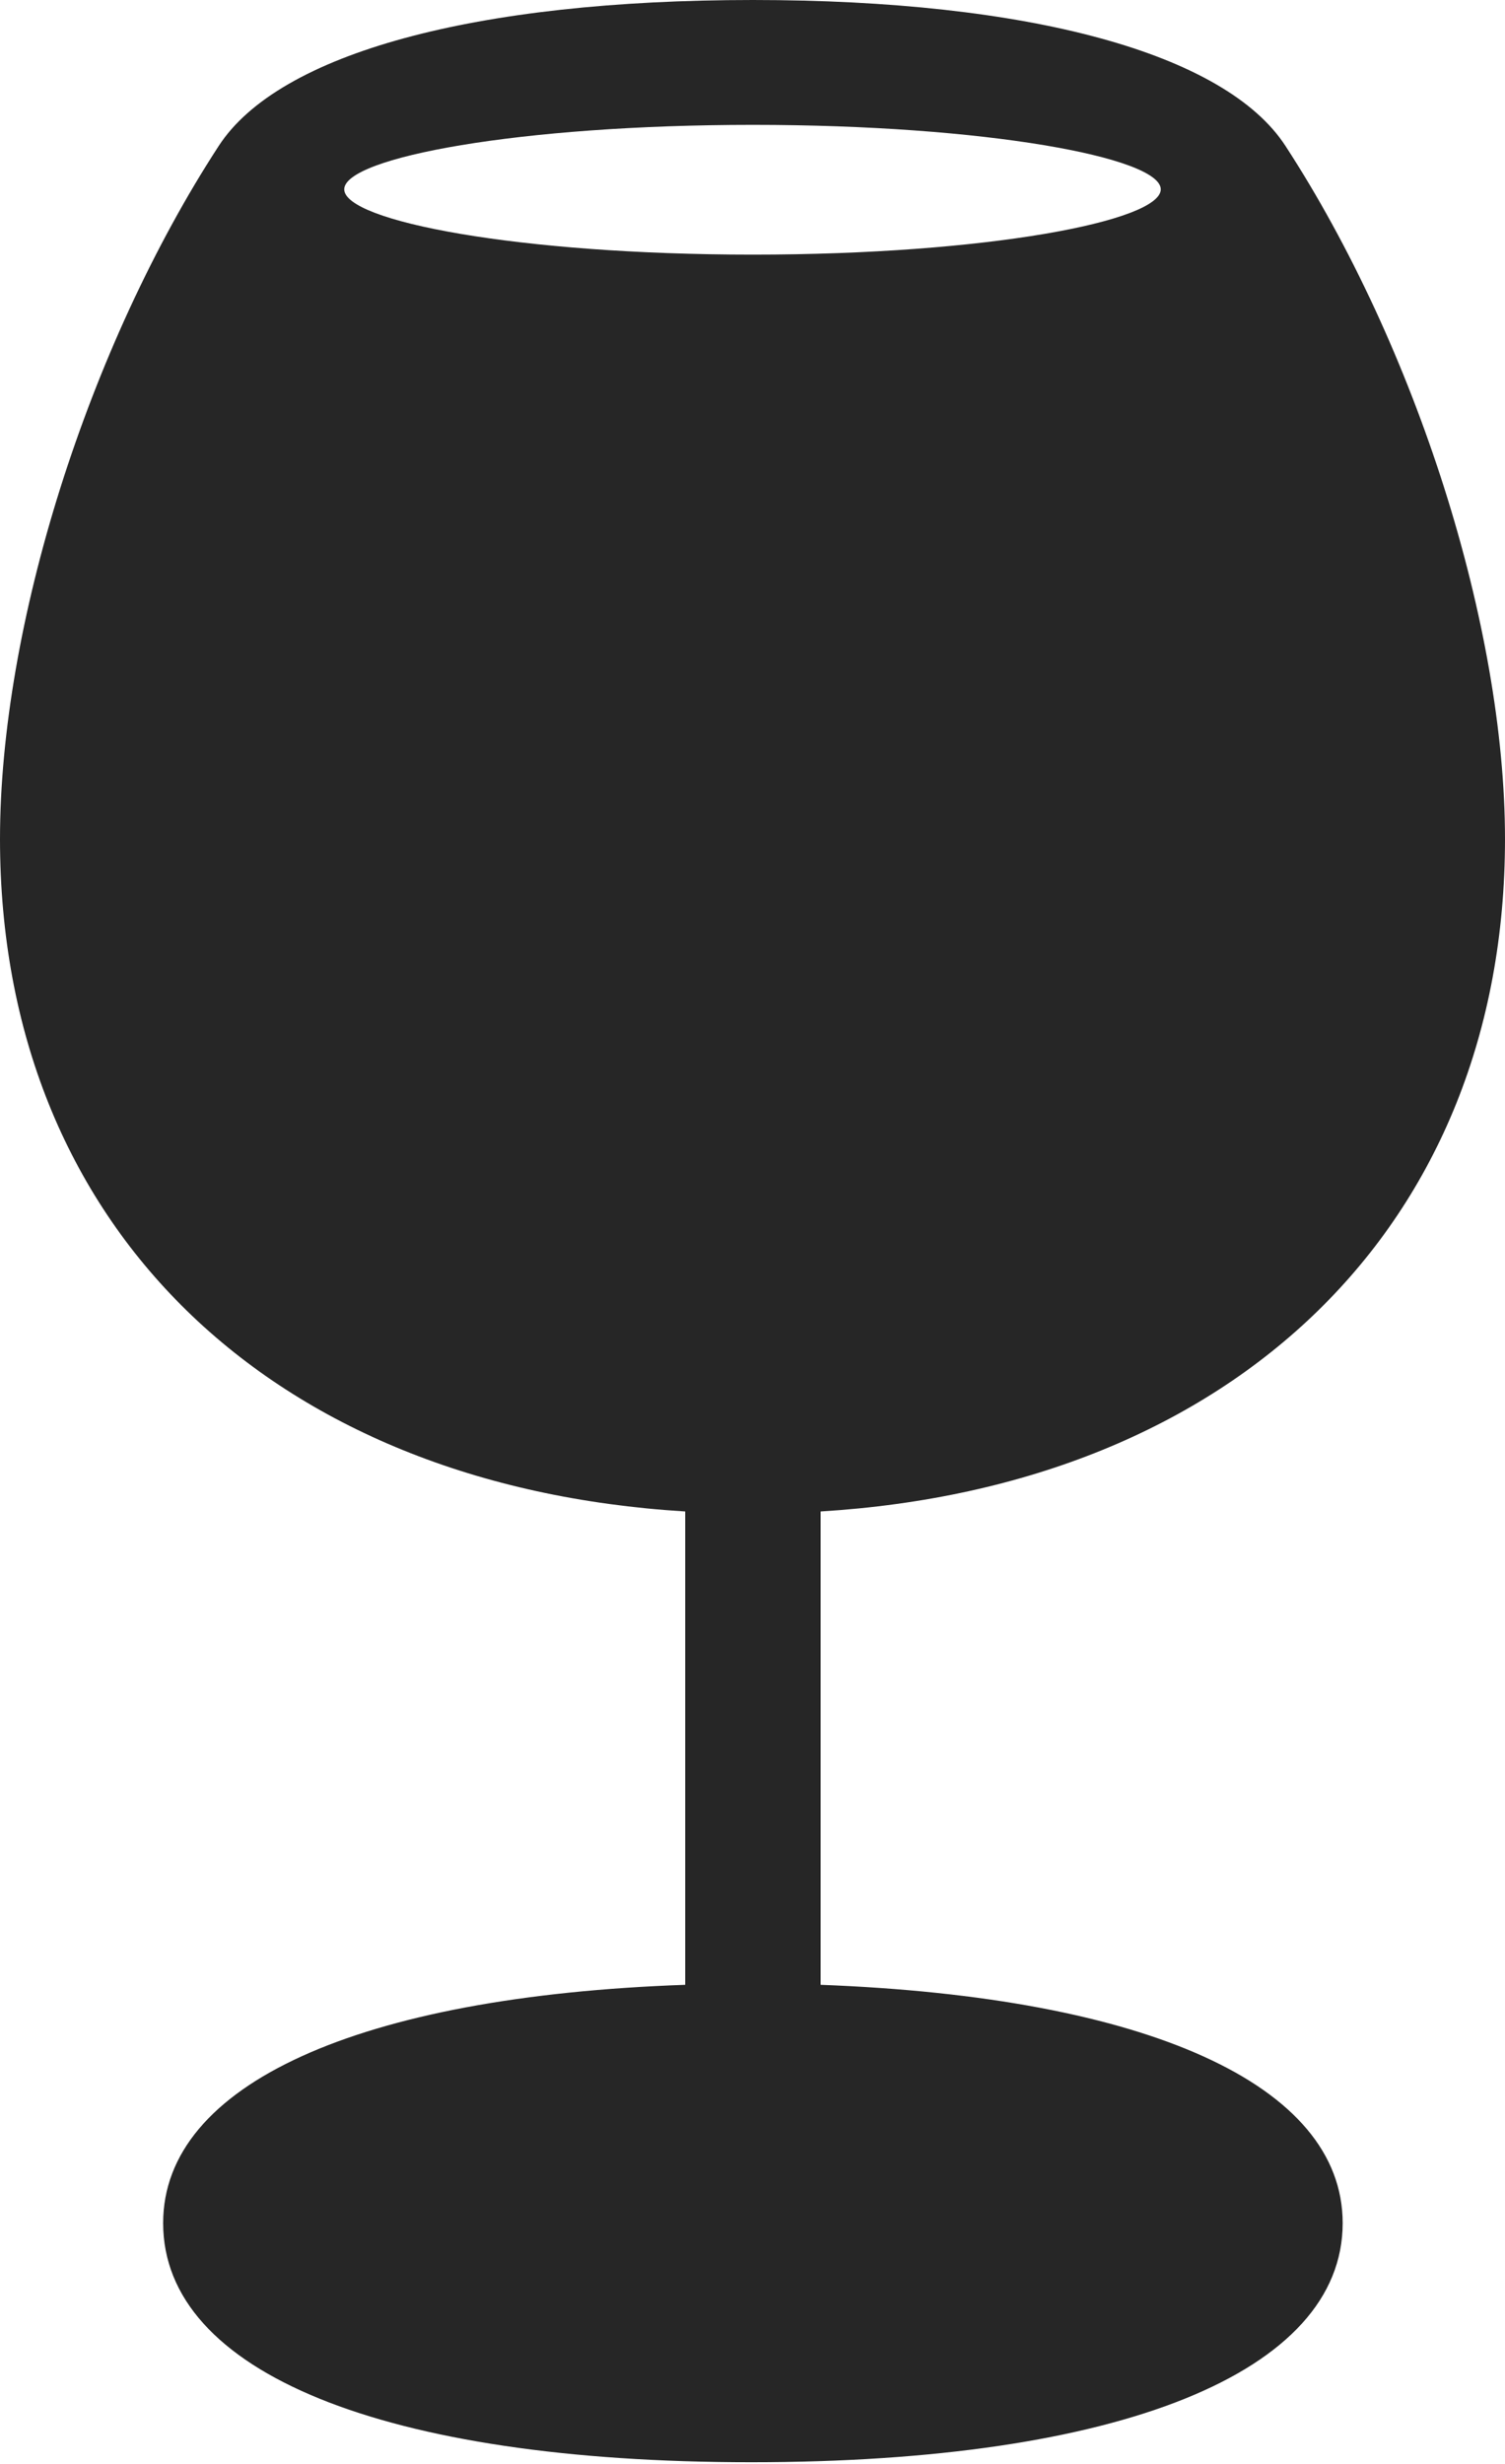 <?xml version="1.0" encoding="UTF-8"?>
<!--Generator: Apple Native CoreSVG 326-->
<!DOCTYPE svg
PUBLIC "-//W3C//DTD SVG 1.1//EN"
       "http://www.w3.org/Graphics/SVG/1.1/DTD/svg11.dtd">
<svg version="1.1" xmlns="http://www.w3.org/2000/svg" xmlns:xlink="http://www.w3.org/1999/xlink" viewBox="0 0 461.25 754.75">
 <g>
  <rect height="754.75" opacity="0" width="461.25" x="0" y="0"/>
  <path d="M230.25 754.25C343 754.25 411.5 726.75 411.5 681C411.5 638.5 351.25 611.75 251.5 608L251.5 463C378.5 455.25 461.25 375.25 461.25 257C461.25 191.75 434 106.25 394 44.75C375.5 16.25 315.25 0 230.75 0C145.75 0 85.5 16.25 67 44.75C27 106.25 0 191.75 0 257C0 375.5 82.75 455.25 210 463L210 608C110 611.5 50 638.5 50 681C50 726.75 117.75 754.25 230.25 754.25ZM230.75 78C159 78 105.5 67.75 105.5 58C105.5 48.25 159.25 38.25 230.75 38.25C302 38.25 355.75 48.25 355.75 58C355.75 67.75 302.25 78 230.75 78Z" fill="black" fill-opacity="0.85"/>
 </g>
</svg>

